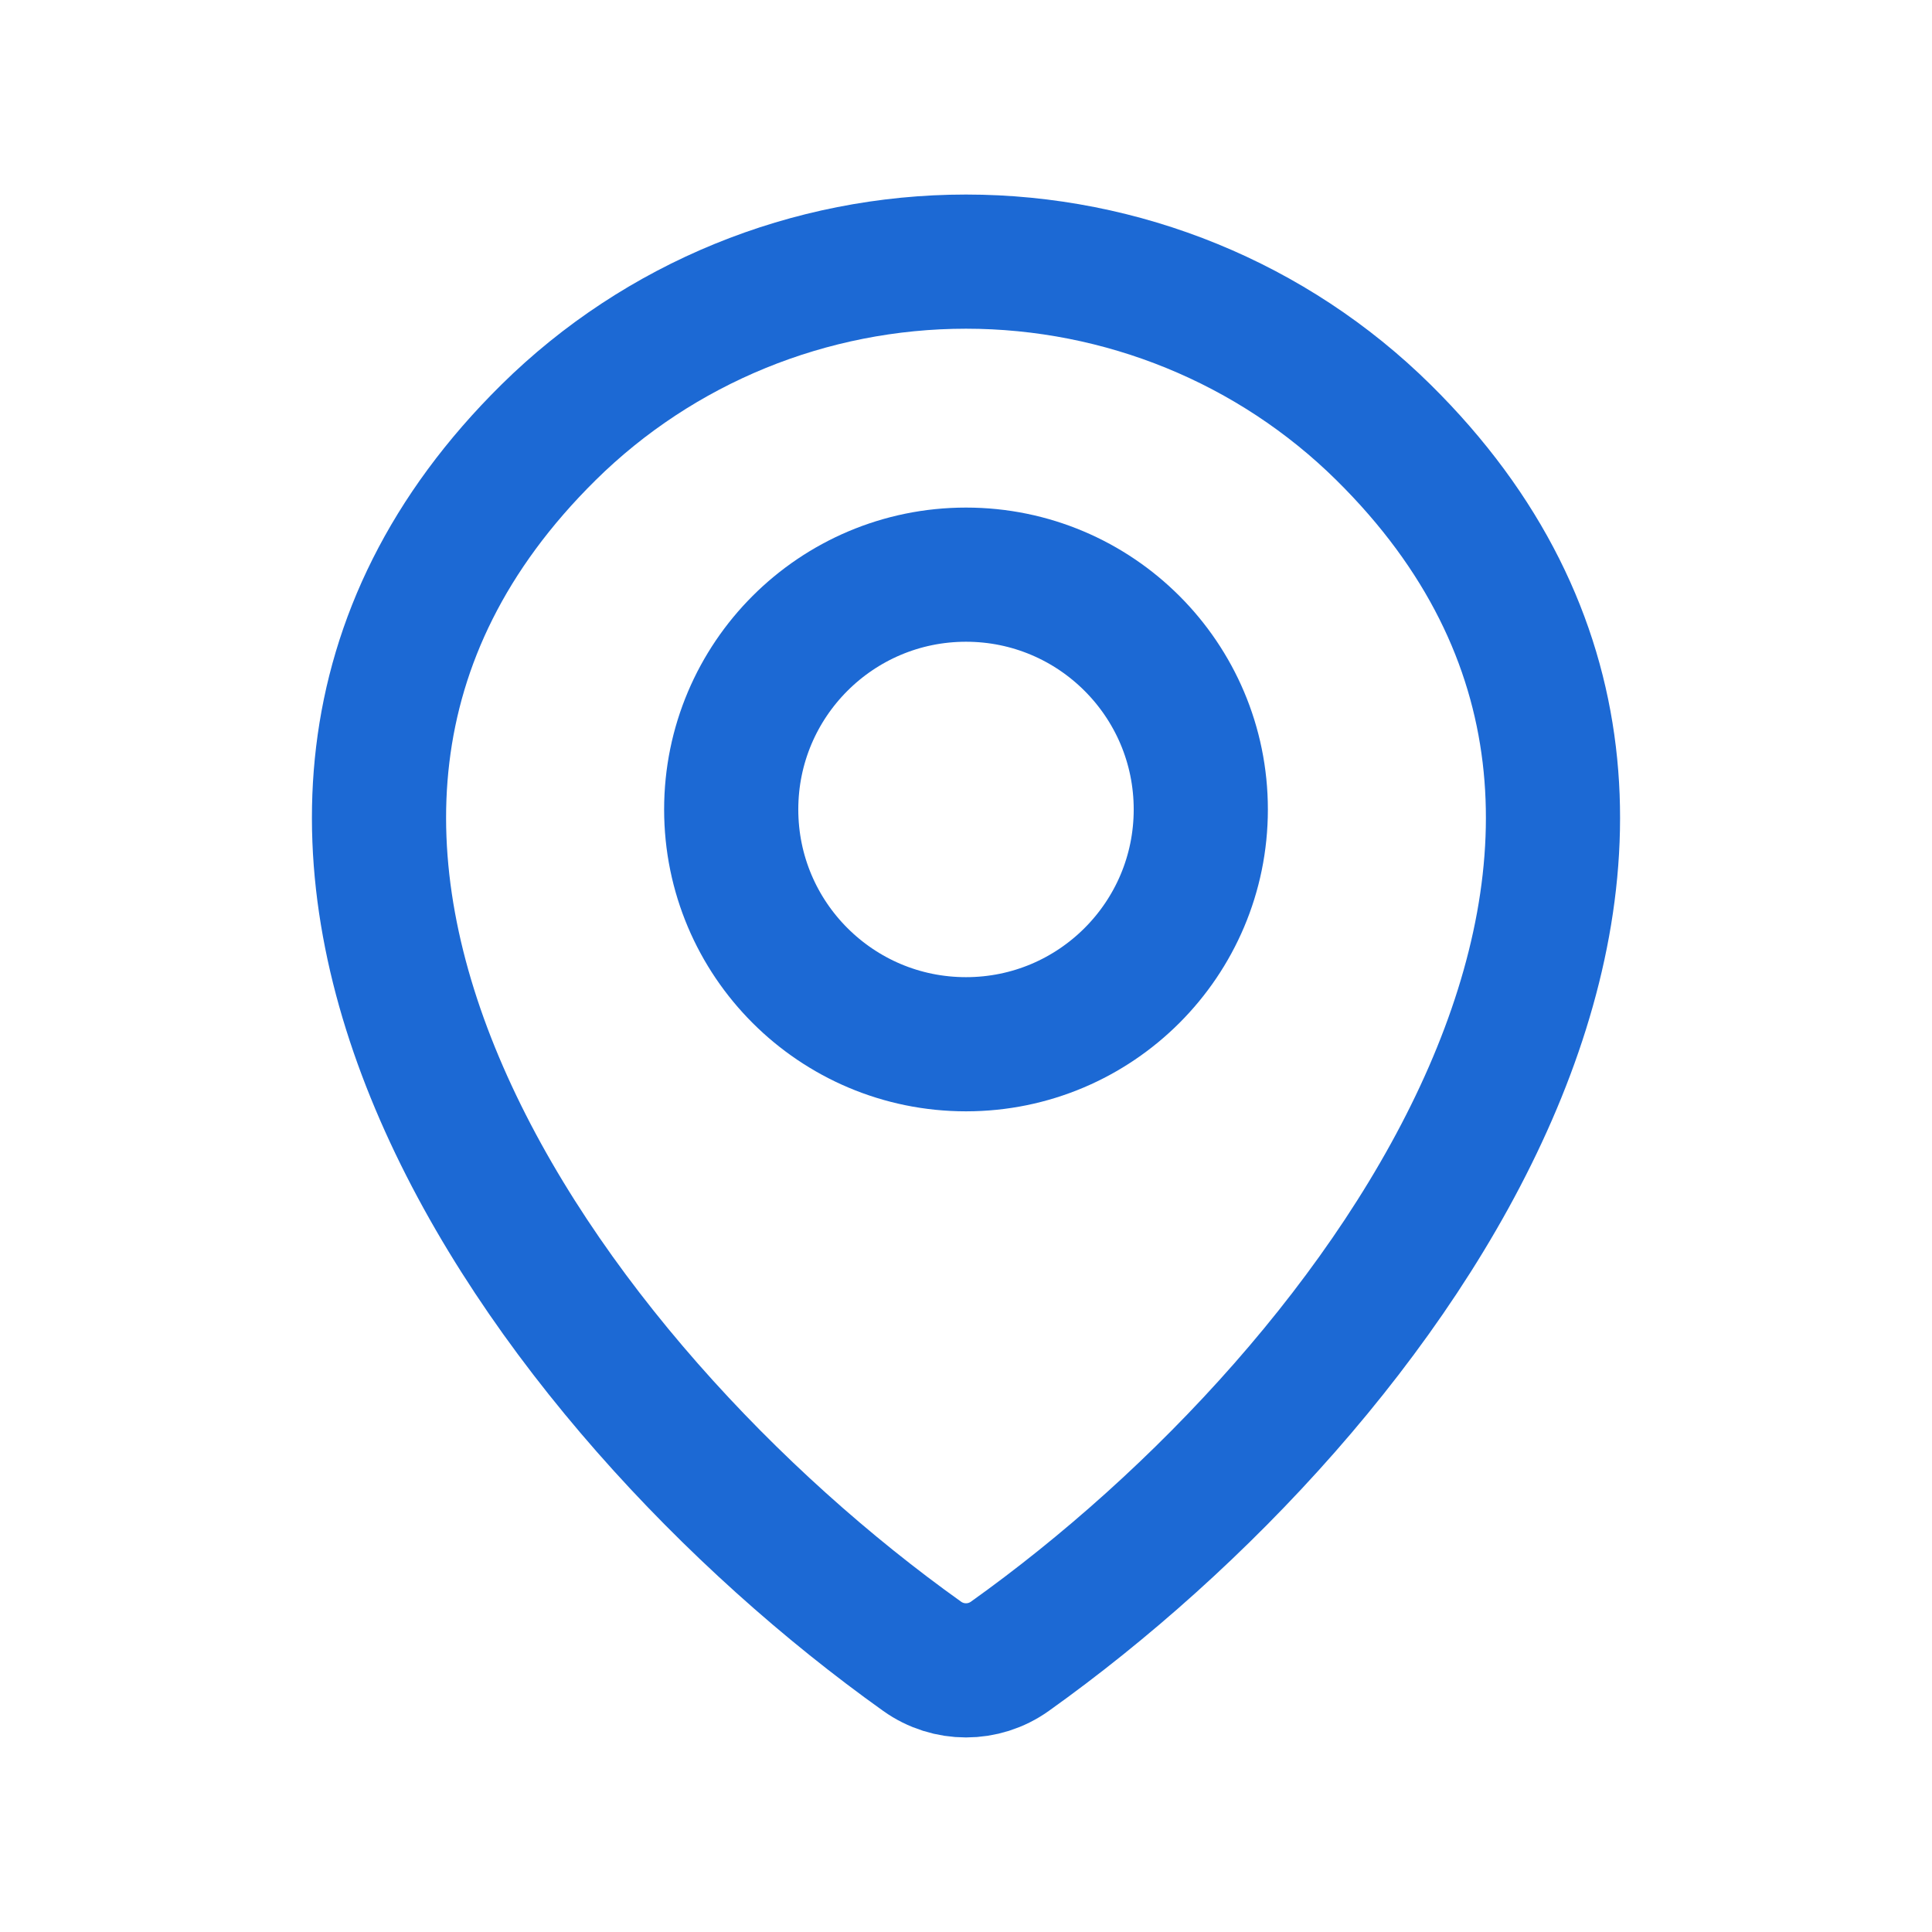 <svg width="36" height="36" viewBox="0 0 36 36" fill="none" xmlns="http://www.w3.org/2000/svg">
<path d="M18.817 30.863C18.328 31.212 17.672 31.212 17.183 30.863C10.142 25.842 2.666 15.517 10.222 8.056C12.285 6.019 15.083 4.875 18 4.875C20.917 4.875 23.715 6.019 25.778 8.056C33.334 15.517 25.858 25.842 18.817 30.863Z" stroke="#1C69D4" stroke-width="2.5" stroke-linecap="round" stroke-linejoin="round"/>
<circle cx="18" cy="15.083" r="4.375" stroke="#1C69D4" stroke-width="2.5"/>
</svg>
